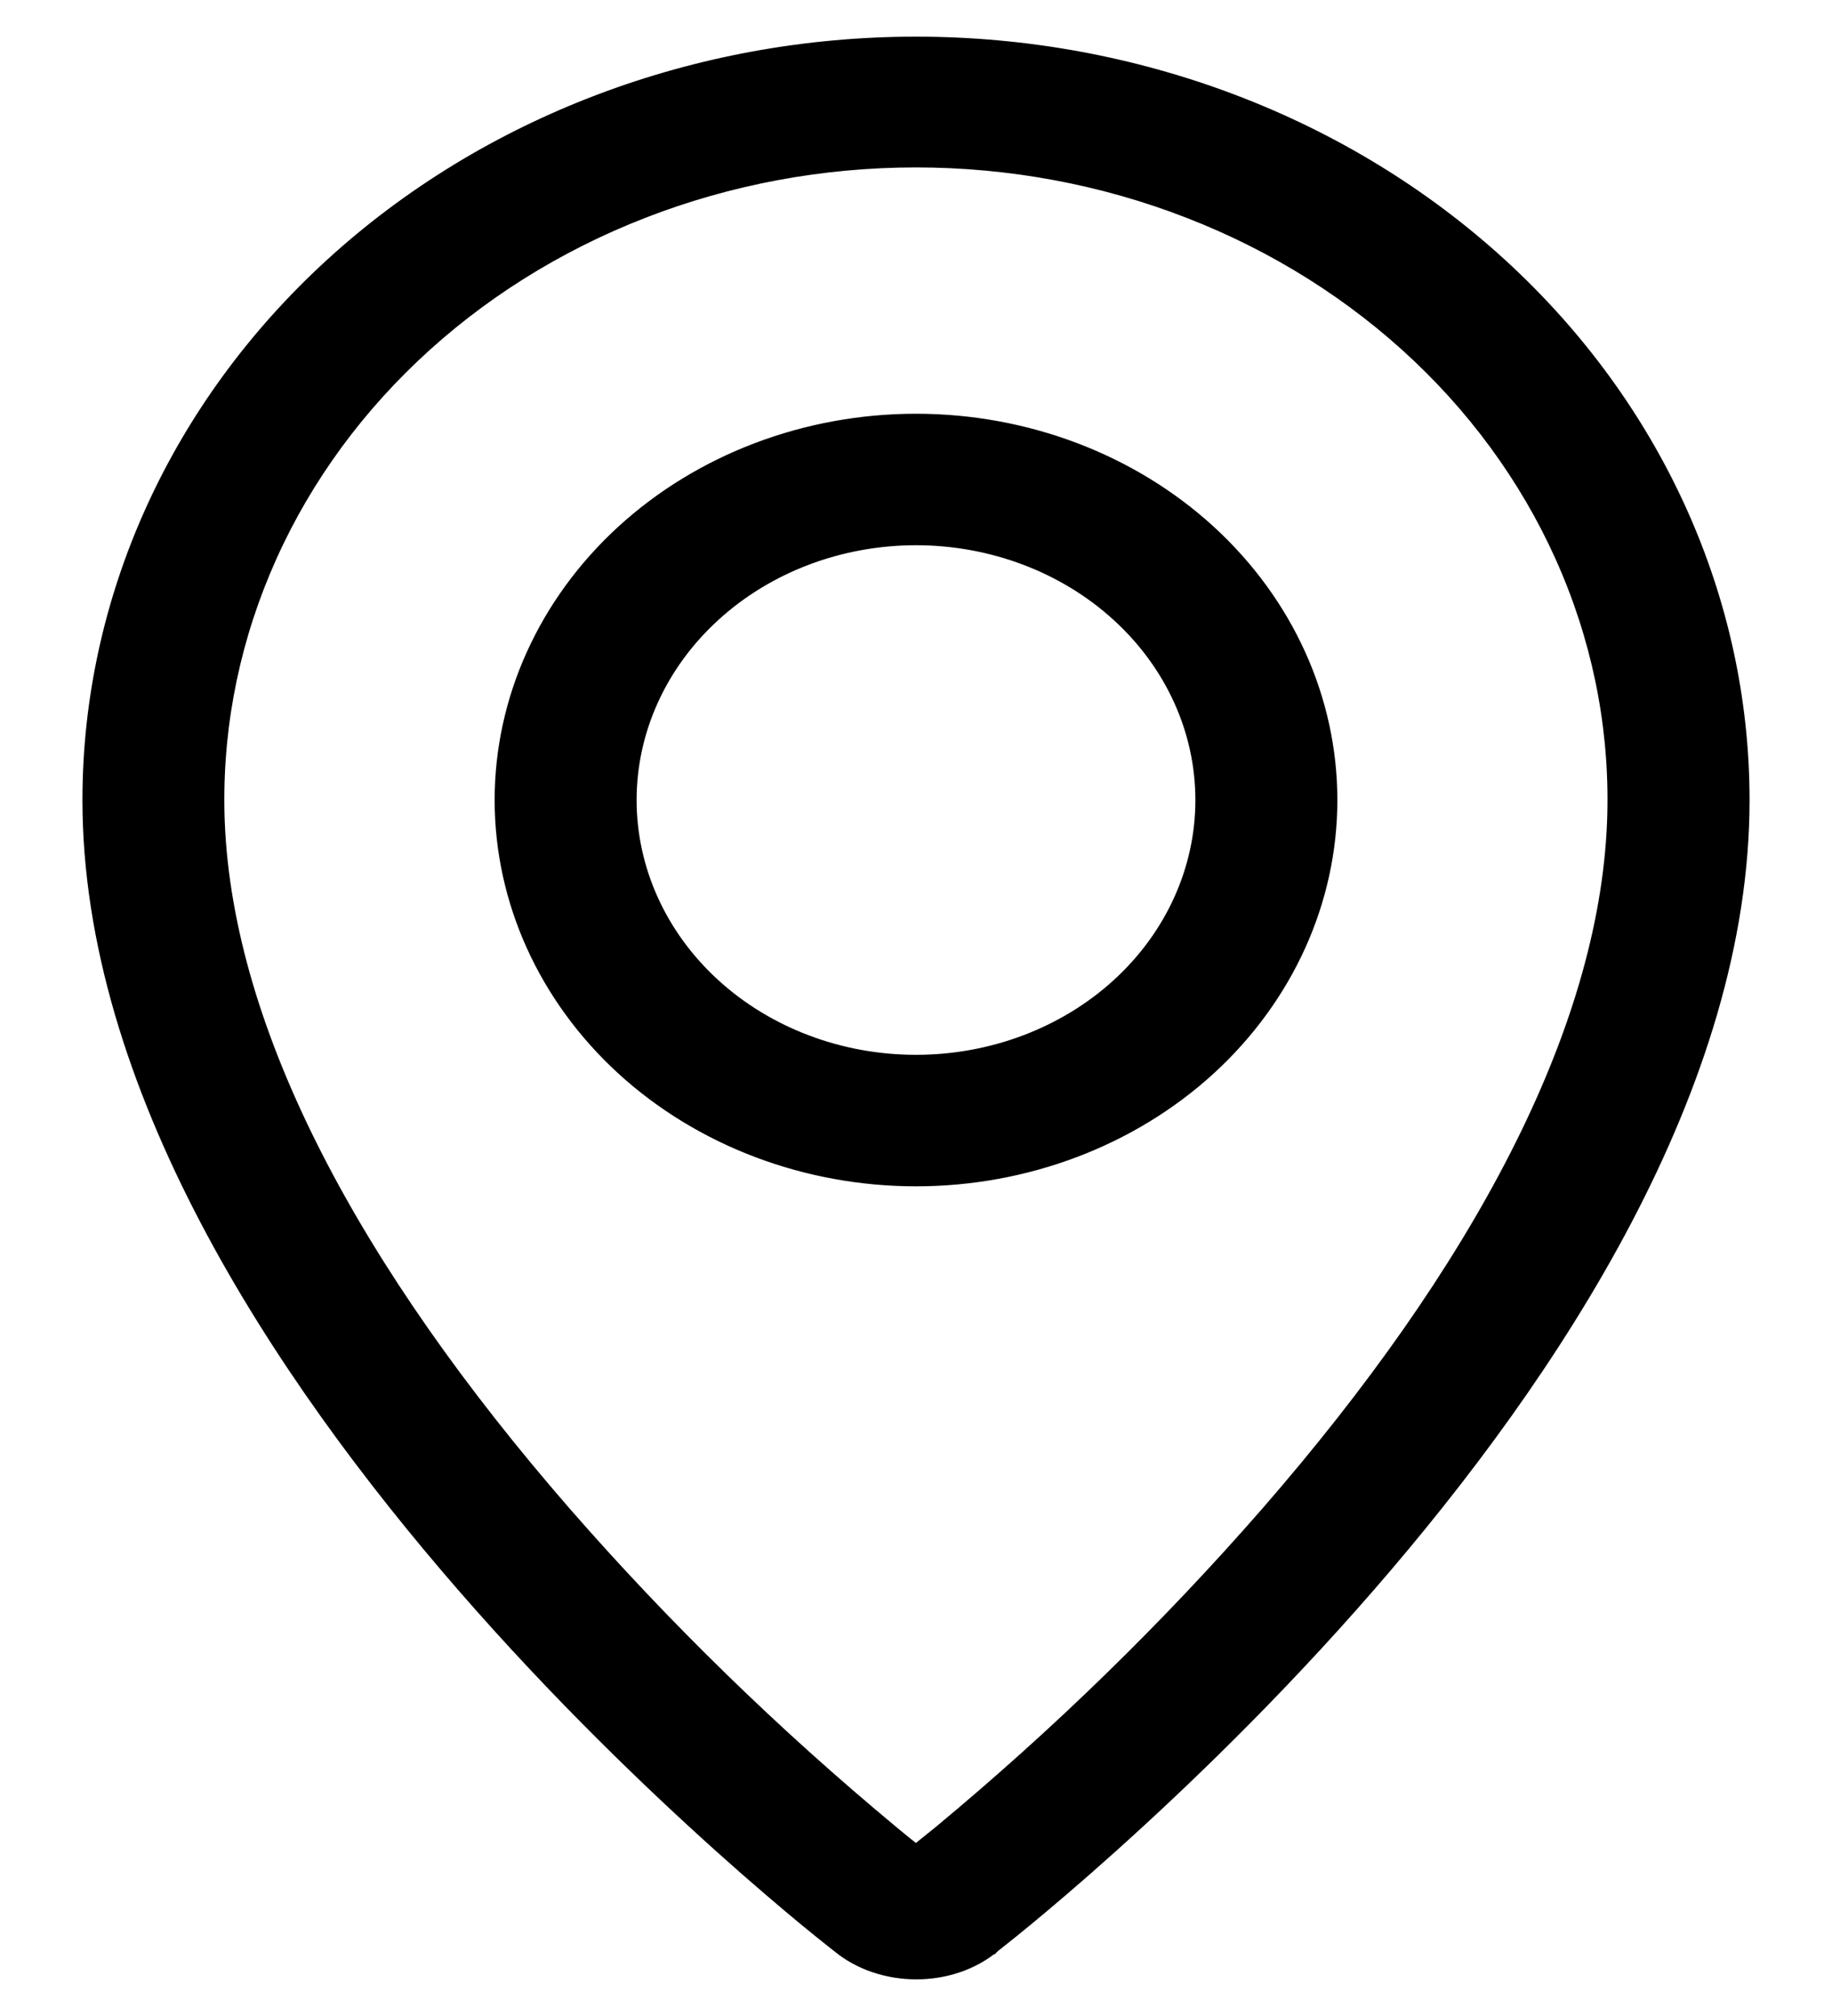 <svg width="20" height="22" viewBox="0 0 20 22" fill="none" xmlns="http://www.w3.org/2000/svg">
<path d="M17.594 8.976C17.501 11.27 16.113 13.859 13.821 16.493C12.733 17.74 11.538 18.905 10.246 19.977C10.246 19.977 10.246 19.977 10.246 19.977L9.999 20.176C9.94 20.13 9.859 20.064 9.754 19.977C8.462 18.905 7.267 17.74 6.179 16.493C3.888 13.859 2.499 11.27 2.404 8.976C2.367 8.043 2.536 7.114 2.901 6.242C3.265 5.371 3.818 4.575 4.527 3.903C5.236 3.231 6.086 2.696 7.026 2.331C7.966 1.965 8.978 1.777 9.999 1.777C11.021 1.777 12.033 1.965 12.973 2.331C13.913 2.696 14.763 3.231 15.472 3.903C16.181 4.575 16.734 5.371 17.098 6.242C17.463 7.114 17.631 8.043 17.594 8.976ZM0.95 8.731C0.95 11.846 3.004 14.979 5.047 17.327C6.07 18.503 7.093 19.484 7.86 20.172C8.243 20.516 8.563 20.786 8.787 20.971C8.899 21.063 8.987 21.134 9.047 21.181C9.077 21.205 9.1 21.224 9.116 21.236L9.133 21.249L9.138 21.253L9.138 21.253C9.138 21.253 9.138 21.253 9.139 21.254C9.615 21.647 10.389 21.651 10.863 21.253L10.83 21.215C10.861 21.254 10.861 21.254 10.861 21.254L10.861 21.254L10.862 21.253L10.867 21.249L10.884 21.236C10.9 21.224 10.923 21.205 10.953 21.181C11.013 21.134 11.101 21.063 11.213 20.971C11.437 20.786 11.757 20.516 12.14 20.172C12.907 19.484 13.93 18.503 14.953 17.327C16.996 14.979 19.05 11.846 19.05 8.731C19.05 6.533 18.095 4.426 16.398 2.874C14.7 1.321 12.399 0.45 10 0.45C7.601 0.45 5.3 1.321 3.602 2.874C1.905 4.426 0.95 6.533 0.95 8.731ZM12.194 10.731C11.613 11.262 10.823 11.561 10 11.561C9.176 11.561 8.387 11.262 7.806 10.731C7.225 10.2 6.9 9.48 6.9 8.731C6.9 7.981 7.225 7.262 7.806 6.731C8.387 6.199 9.176 5.9 10 5.9C10.823 5.9 11.613 6.199 12.194 6.731C12.775 7.262 13.1 7.981 13.1 8.731C13.1 9.48 12.775 10.2 12.194 10.731ZM6.784 11.678C7.638 12.458 8.795 12.896 10 12.896C11.205 12.896 12.362 12.458 13.216 11.678C14.069 10.897 14.55 9.837 14.55 8.731C14.55 7.624 14.069 6.565 13.216 5.784C12.362 5.003 11.205 4.565 10 4.565C8.795 4.565 7.638 5.003 6.784 5.784C5.931 6.565 5.45 7.624 5.45 8.731C5.45 9.837 5.931 10.897 6.784 11.678Z" fill="black" stroke="black" stroke-width="0.1"/>
</svg>
